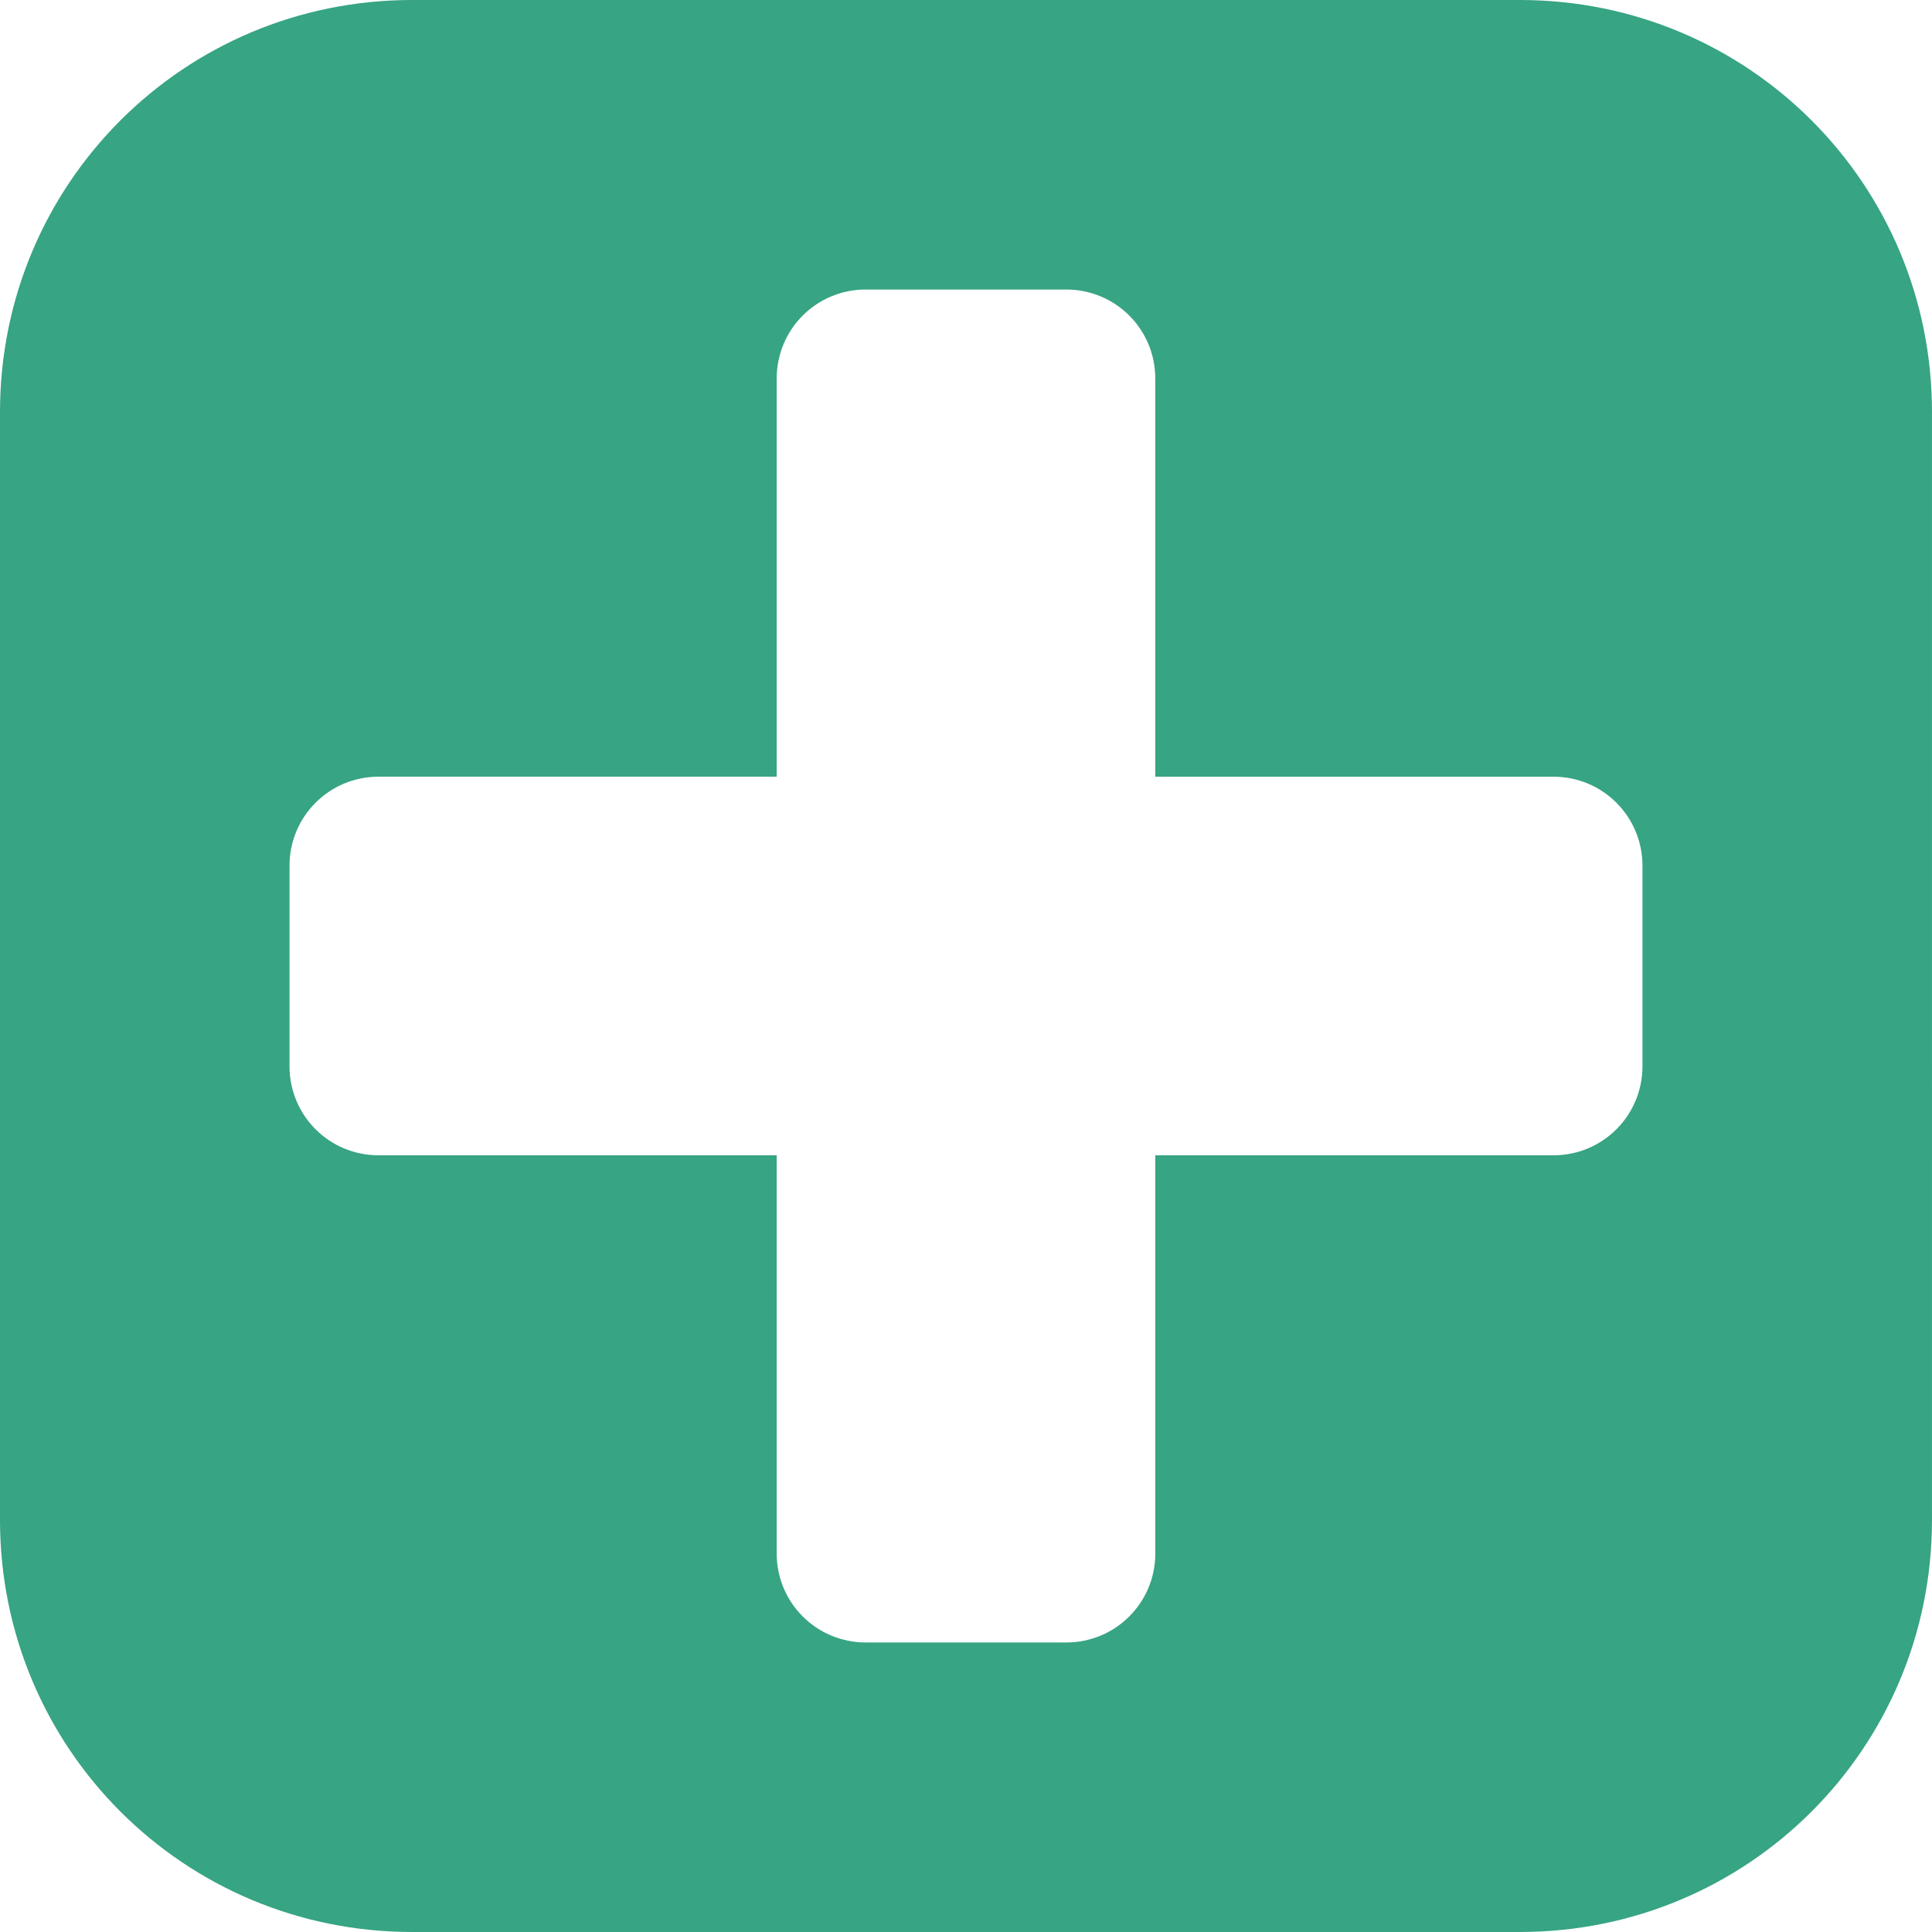 <svg xmlns="http://www.w3.org/2000/svg" width="495.714" height="495.714" viewBox="0 0 131.158 131.158"><path d="M27.97 0C12.475 0 0 12.475 0 27.97v75.217c0 15.496 12.475 27.97 27.97 27.97h75.217c15.496 0 27.97-12.475 27.97-27.97V27.97C131.158 12.475 118.683 0 103.188 0H27.97zm30.805 19.655h13.607c3.35 0 6.047 2.697 6.047 6.048v27.025h27.026c3.35 0 6.047 2.697 6.047 6.048v13.607c0 3.35-2.697 6.047-6.047 6.047H78.43v27.026c0 3.35-2.697 6.047-6.047 6.047H58.775c-3.35 0-6.048-2.697-6.048-6.047V78.43h-27.025c-3.35 0-6.048-2.697-6.048-6.047V58.775c0-3.35 2.697-6.048 6.048-6.048h27.025v-27.025c0-3.35 2.697-6.048 6.048-6.048z" fill="#37a483"/></svg>